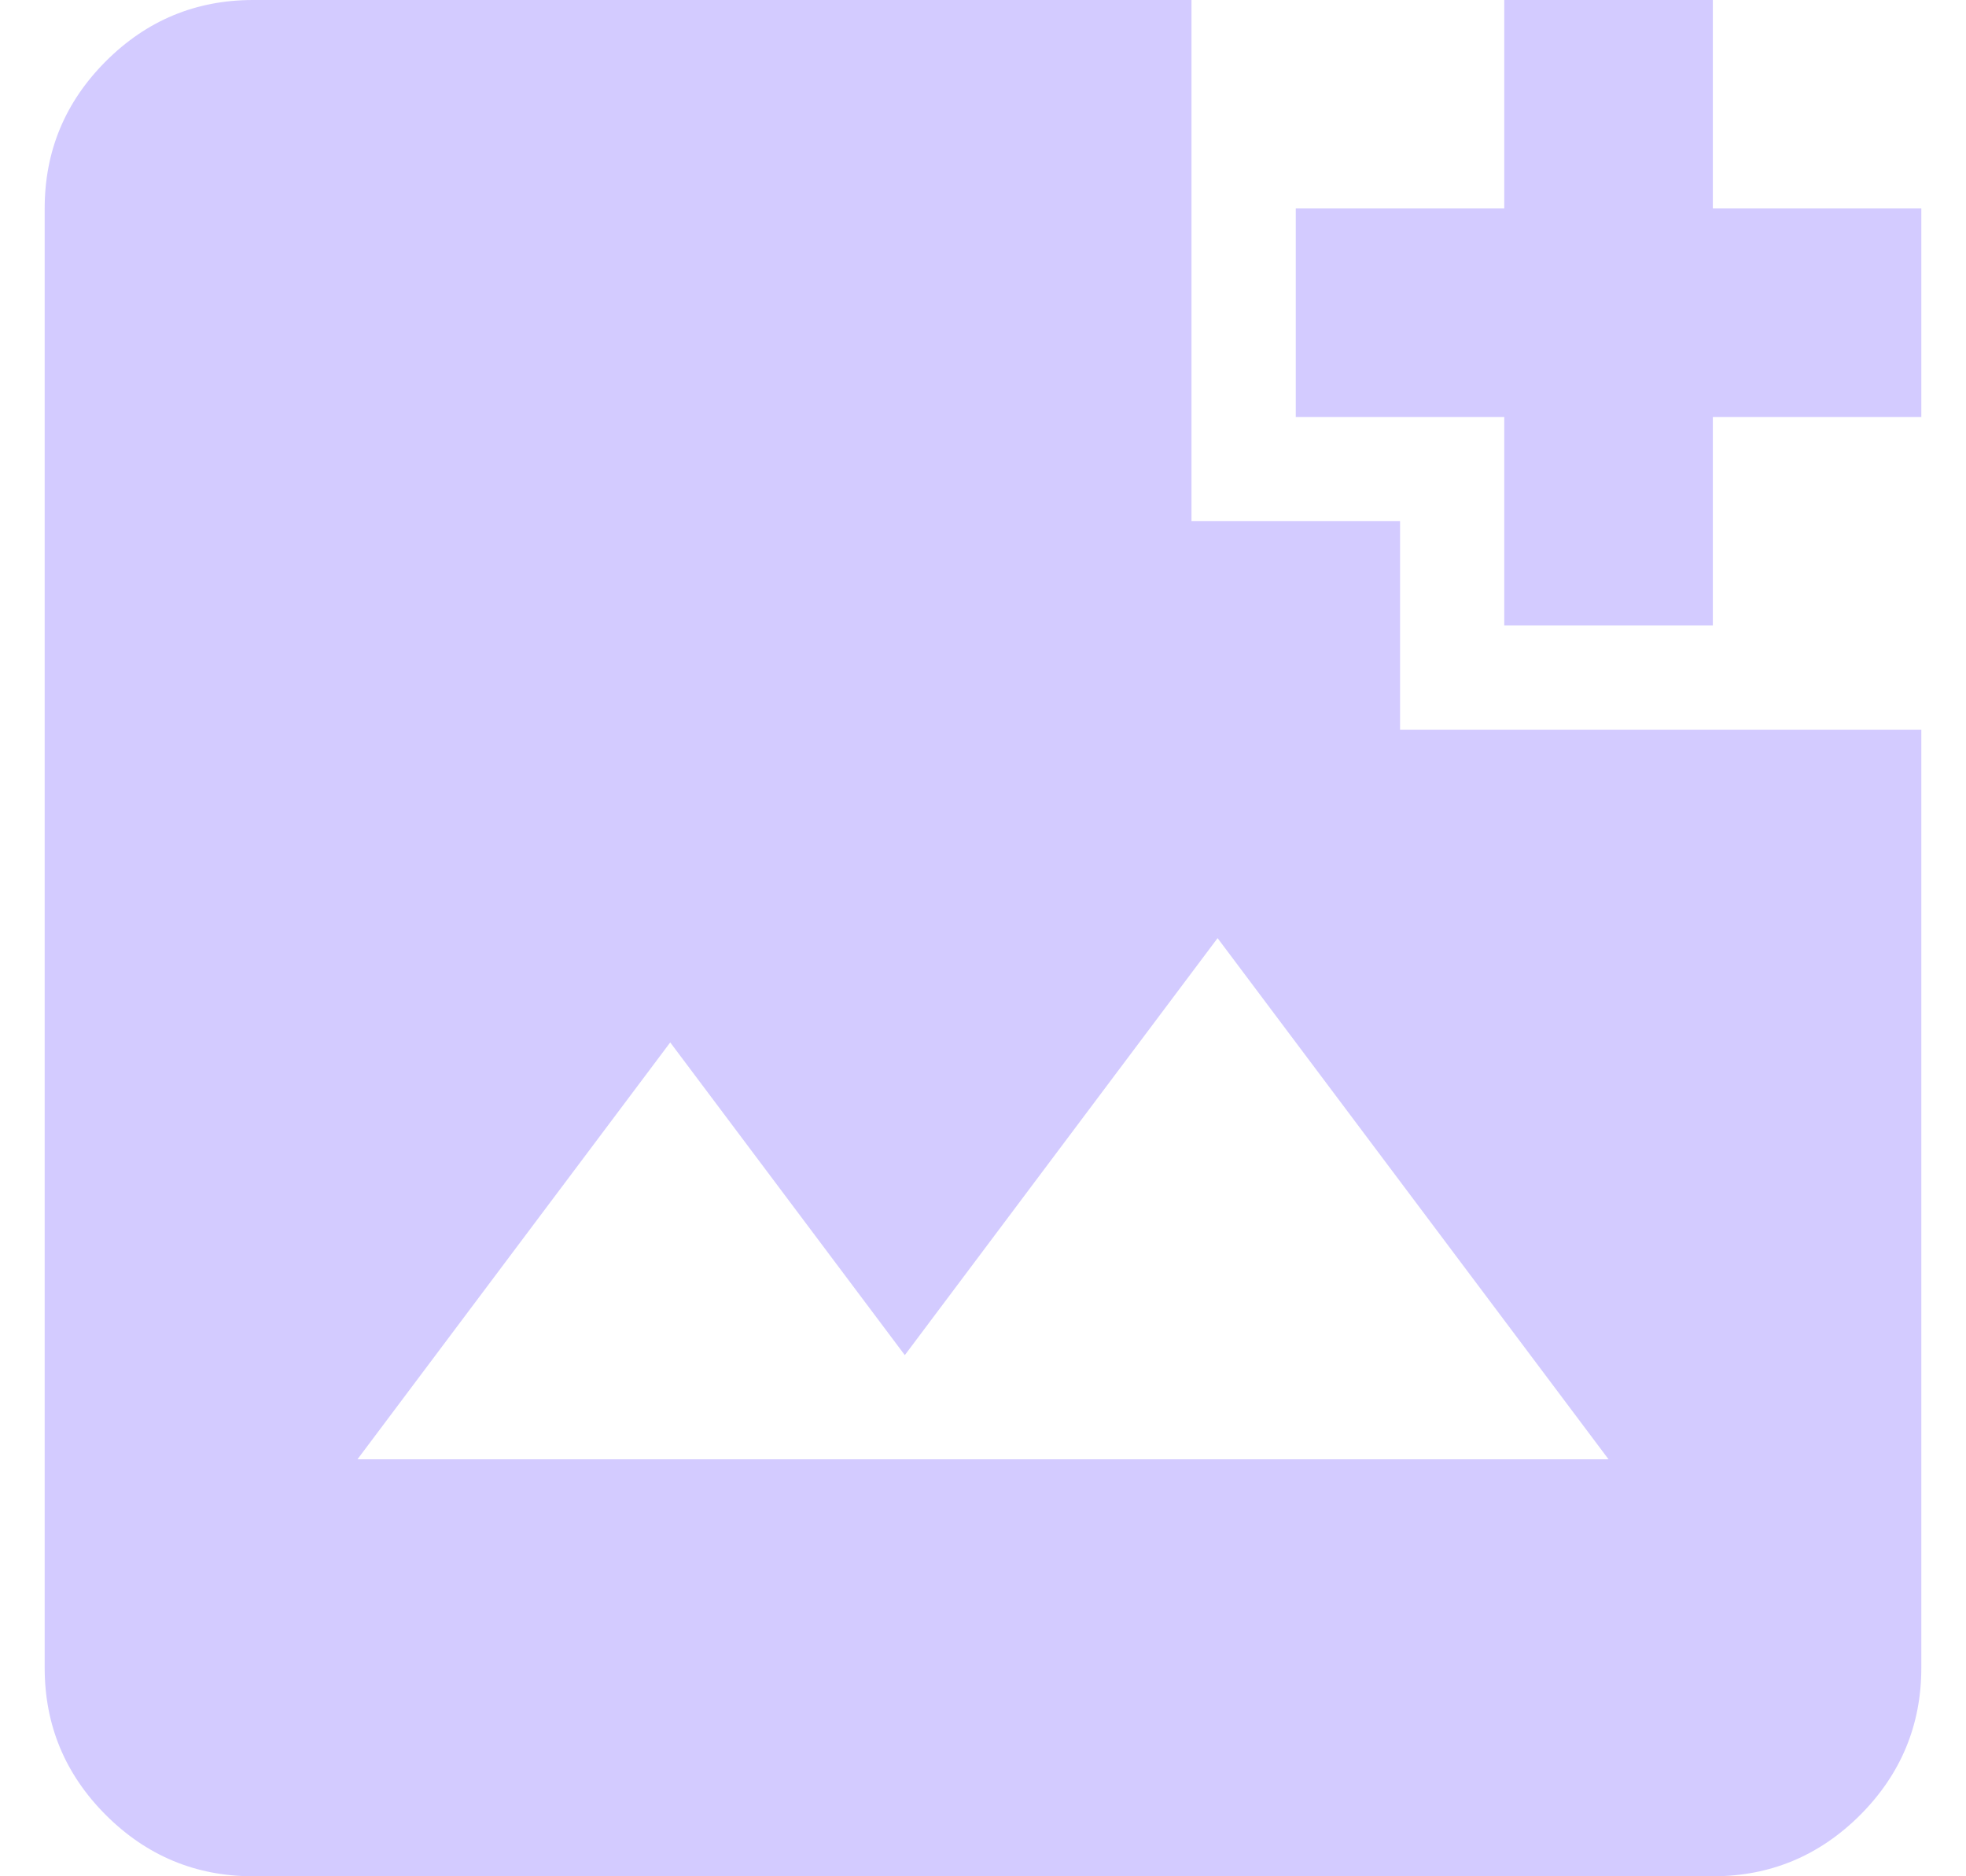 <svg width="22" height="21" viewBox="0 0 22 21" fill="none" xmlns="http://www.w3.org/2000/svg">
<path d="M2.833 21C2.192 21 1.642 20.771 1.185 20.315C0.728 19.858 0.5 19.308 0.5 18.667V2.333C0.5 1.692 0.728 1.142 1.185 0.685C1.642 0.228 2.192 0 2.833 0H13.333V5.833H15.667V8.167H21.5V18.667C21.5 19.308 21.271 19.858 20.815 20.315C20.358 20.771 19.808 21 19.167 21H2.833ZM4 16.333H18L13.625 10.5L10.125 15.167L7.5 11.667L4 16.333ZM16.833 7V4.667H14.5V2.333H16.833V0H19.167V2.333H21.5V4.667H19.167V7H16.833Z" fill="#D3CBFF"/>
</svg>

